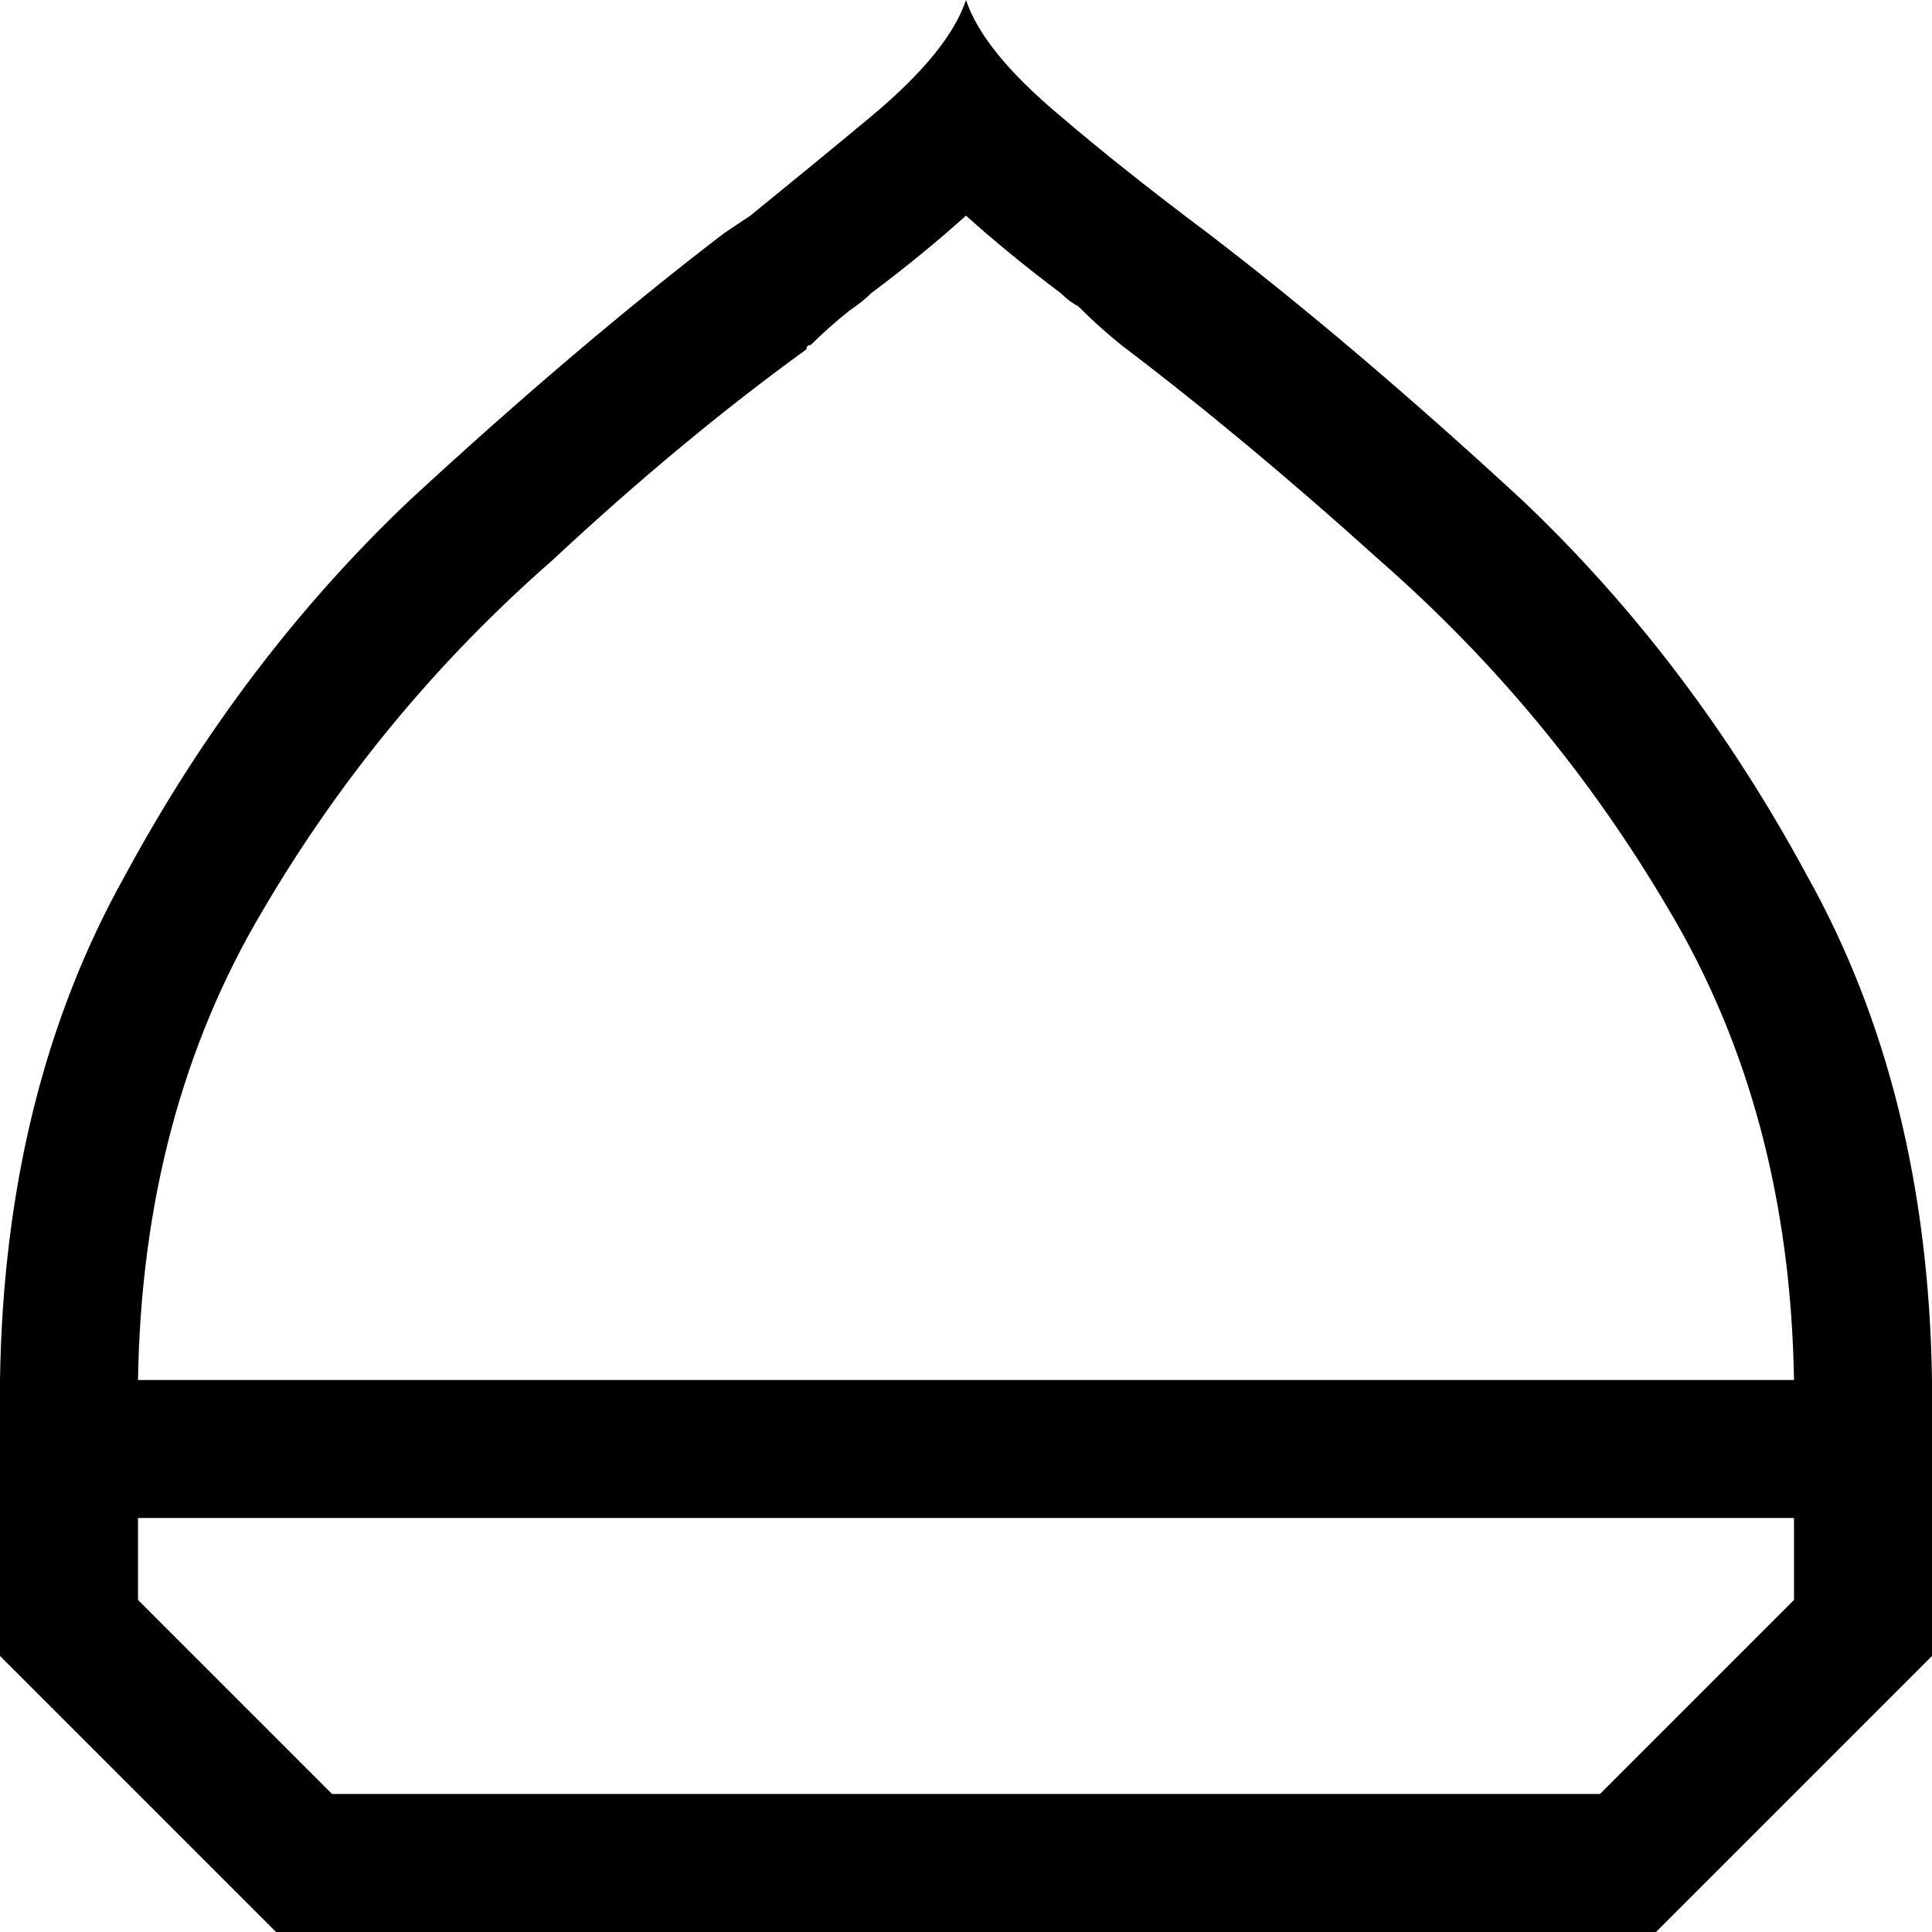 <svg xmlns="http://www.w3.org/2000/svg" viewBox="0 0 448 448">
    <path d="M 32 371 L 77 416 L 371 416 L 416 371 L 416 352 L 32 352 L 32 371 L 32 371 Z M 416 320 Q 415 258 387 211 L 387 211 Q 360 165 320 130 Q 289 102 260 80 Q 255 76 250 71 Q 248 70 246 68 Q 234 59 224 50 Q 214 59 202 68 Q 200 70 197 72 Q 192 76 188 80 L 188 80 L 188 80 Q 187 80 187 81 Q 158 102 128 130 Q 88 165 61 211 Q 33 258 32 320 L 416 320 L 416 320 Z M 168 54 Q 171 52 174 50 L 174 50 Q 190 37 202 27 Q 220 12 224 0 Q 228 12 246 27 Q 260 39 280 54 Q 314 80 353 116 Q 392 153 419 203 Q 447 253 448 320 L 448 352 L 448 384 L 384 448 L 64 448 L 0 384 L 0 352 L 0 320 Q 1 253 29 203 Q 56 153 95 116 Q 134 80 168 54 L 168 54 Z"/>
</svg>
